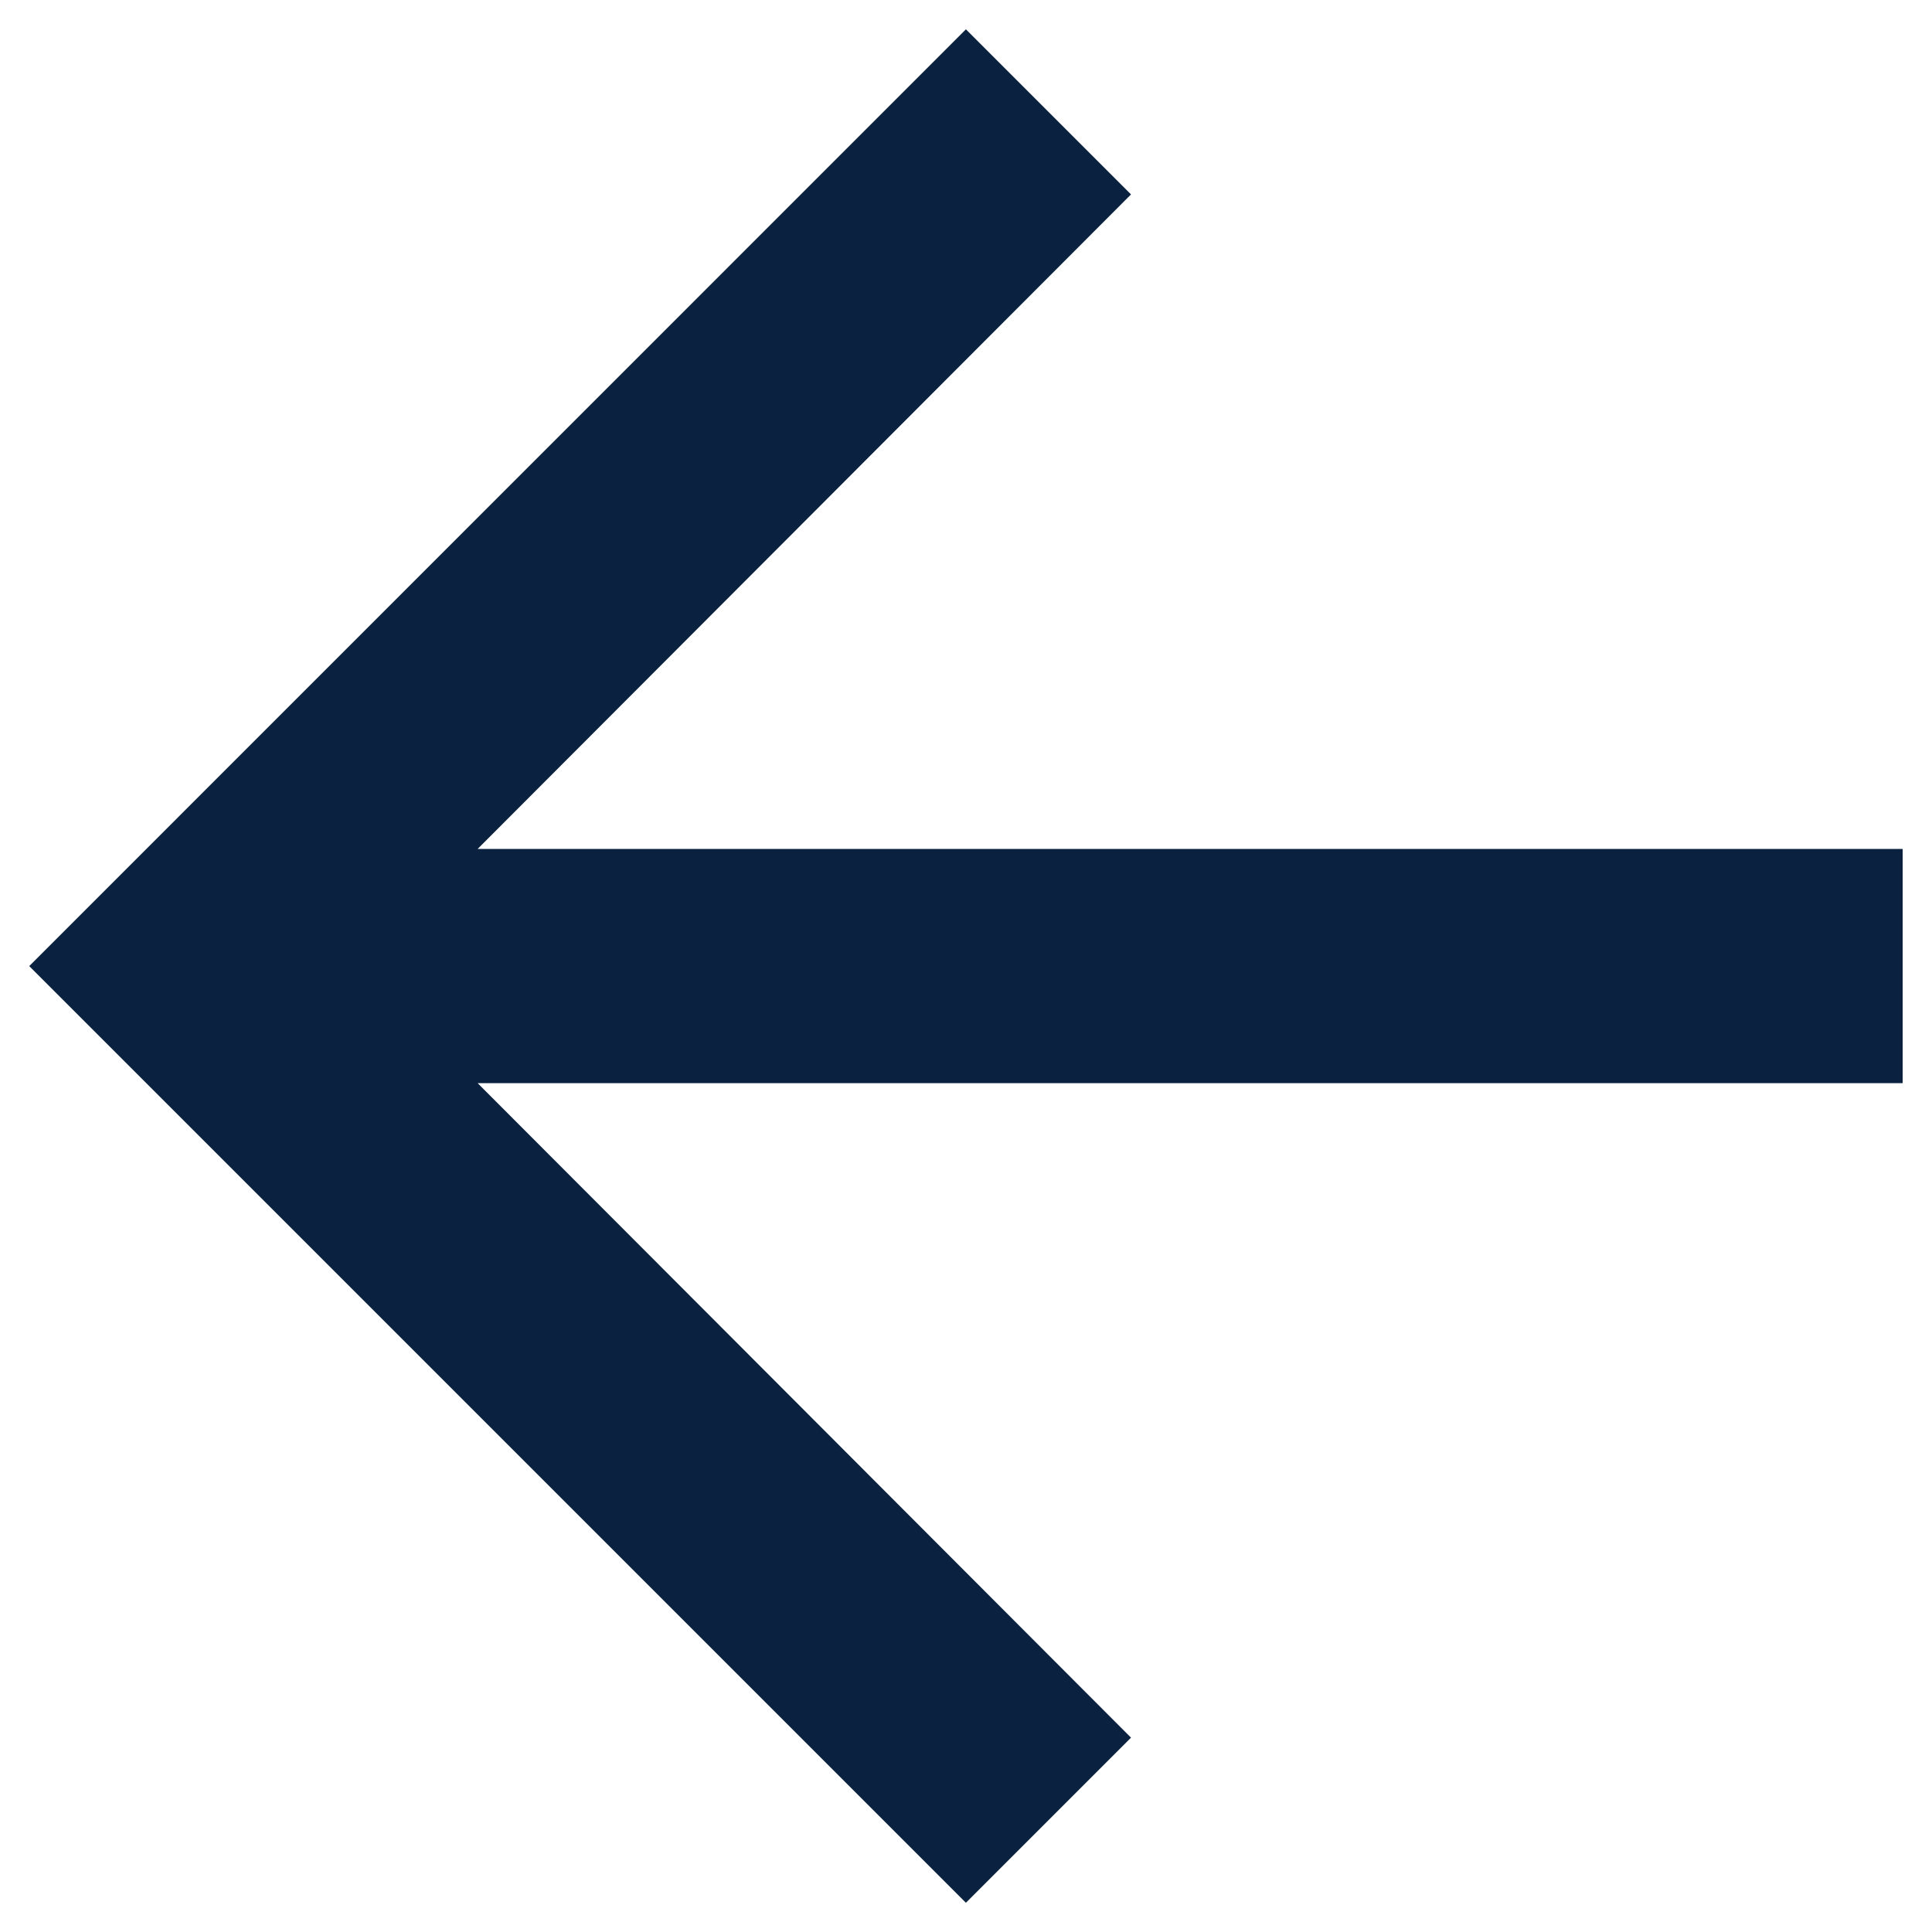 <svg width="22" height="22" viewBox="0 0 22 22" fill="none" xmlns="http://www.w3.org/2000/svg">
<path d="M10.999 0.334L12.879 2.214L5.439 9.667H21.666V12.334H5.439L12.879 19.787L10.999 21.667L0.333 11.001L10.999 0.334Z" fill="#0A2240"/>
</svg>
